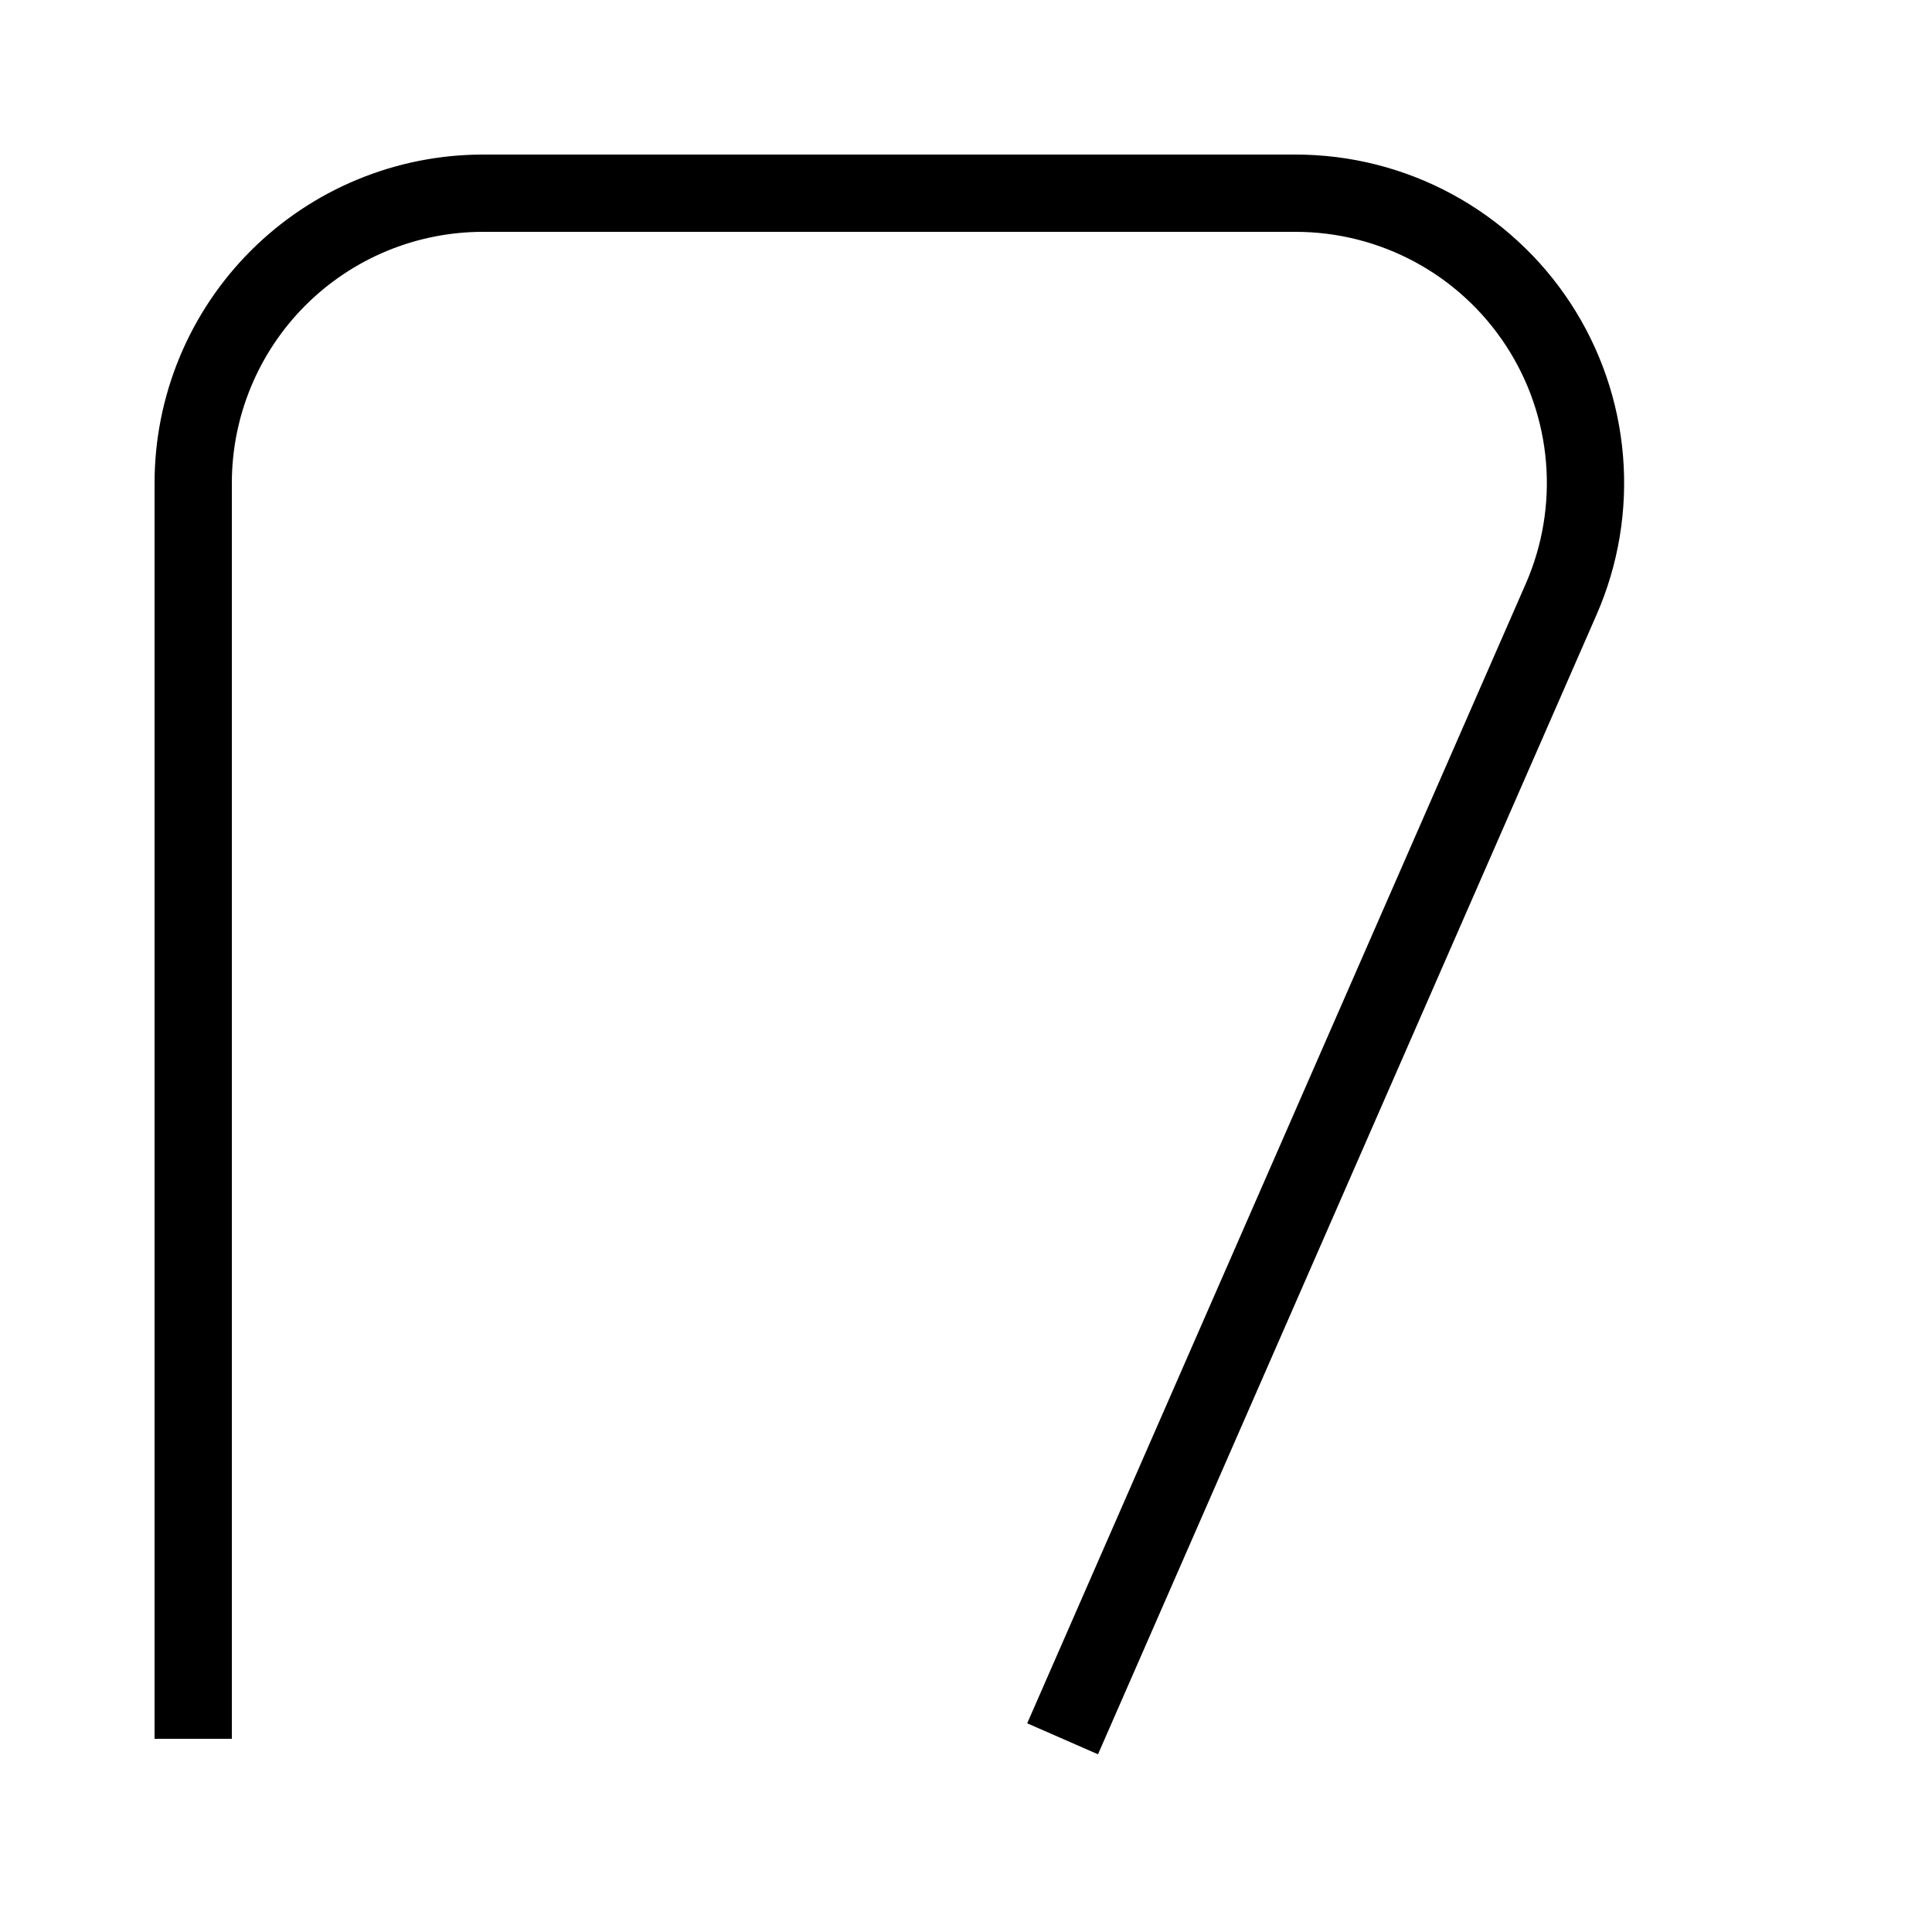 <?xml version="1.0" encoding="utf-8" ?>
<svg xmlns="http://www.w3.org/2000/svg" xmlns:xlink="http://www.w3.org/1999/xlink" width="200" height="200">
	<path fill="none" stroke="black" stroke-width="8" stroke-miterlimit="5" transform="matrix(1 0 -0 -1 0 200)" d="M20 20L20 150Q20 150.736 20.036 151.472Q20.072 152.208 20.145 152.941Q20.217 153.673 20.325 154.402Q20.433 155.13 20.576 155.853Q20.72 156.575 20.899 157.289Q21.078 158.004 21.292 158.709Q21.506 159.413 21.754 160.107Q22.002 160.8 22.284 161.48Q22.565 162.161 22.88 162.827Q23.195 163.492 23.542 164.142Q23.89 164.791 24.268 165.423Q24.647 166.055 25.056 166.667Q25.465 167.279 25.904 167.871Q26.343 168.463 26.81 169.032Q27.277 169.601 27.771 170.147Q28.266 170.692 28.787 171.213Q29.308 171.734 29.853 172.229Q30.399 172.723 30.968 173.19Q31.538 173.658 32.129 174.096Q32.721 174.535 33.333 174.944Q33.945 175.353 34.577 175.732Q35.209 176.11 35.858 176.458Q36.508 176.805 37.173 177.12Q37.839 177.435 38.52 177.716Q39.2 177.998 39.893 178.246Q40.587 178.494 41.291 178.708Q41.996 178.922 42.711 179.101Q43.425 179.28 44.147 179.424Q44.87 179.567 45.598 179.675Q46.327 179.783 47.059 179.856Q47.792 179.928 48.528 179.964Q49.264 180 50 180L134.13 180Q135.059 180 135.988 179.942Q136.916 179.885 137.839 179.77Q138.761 179.655 139.675 179.483Q140.589 179.311 141.491 179.083Q142.392 178.855 143.278 178.571Q144.163 178.288 145.03 177.95Q145.896 177.612 146.74 177.221Q147.584 176.83 148.402 176.388Q149.22 175.945 150.009 175.453Q150.798 174.961 151.555 174.421Q152.312 173.881 153.034 173.295Q153.756 172.709 154.44 172.079Q155.124 171.449 155.769 170.779Q156.413 170.108 157.014 169.399Q157.615 168.689 158.171 167.944Q158.728 167.199 159.237 166.42Q159.746 165.642 160.205 164.834Q160.665 164.026 161.074 163.19Q161.483 162.355 161.839 161.496Q162.196 160.637 162.498 159.758Q162.801 158.879 163.048 157.982Q163.296 157.086 163.487 156.176Q163.678 155.266 163.813 154.346Q163.948 153.426 164.025 152.499Q164.103 151.572 164.123 150.642Q164.143 149.713 164.105 148.784Q164.067 147.854 163.972 146.929Q163.877 146.004 163.724 145.087Q163.572 144.17 163.363 143.263Q163.155 142.357 162.89 141.466Q162.625 140.574 162.306 139.701Q161.987 138.827 161.614 137.975L110 20"/>
</svg>

